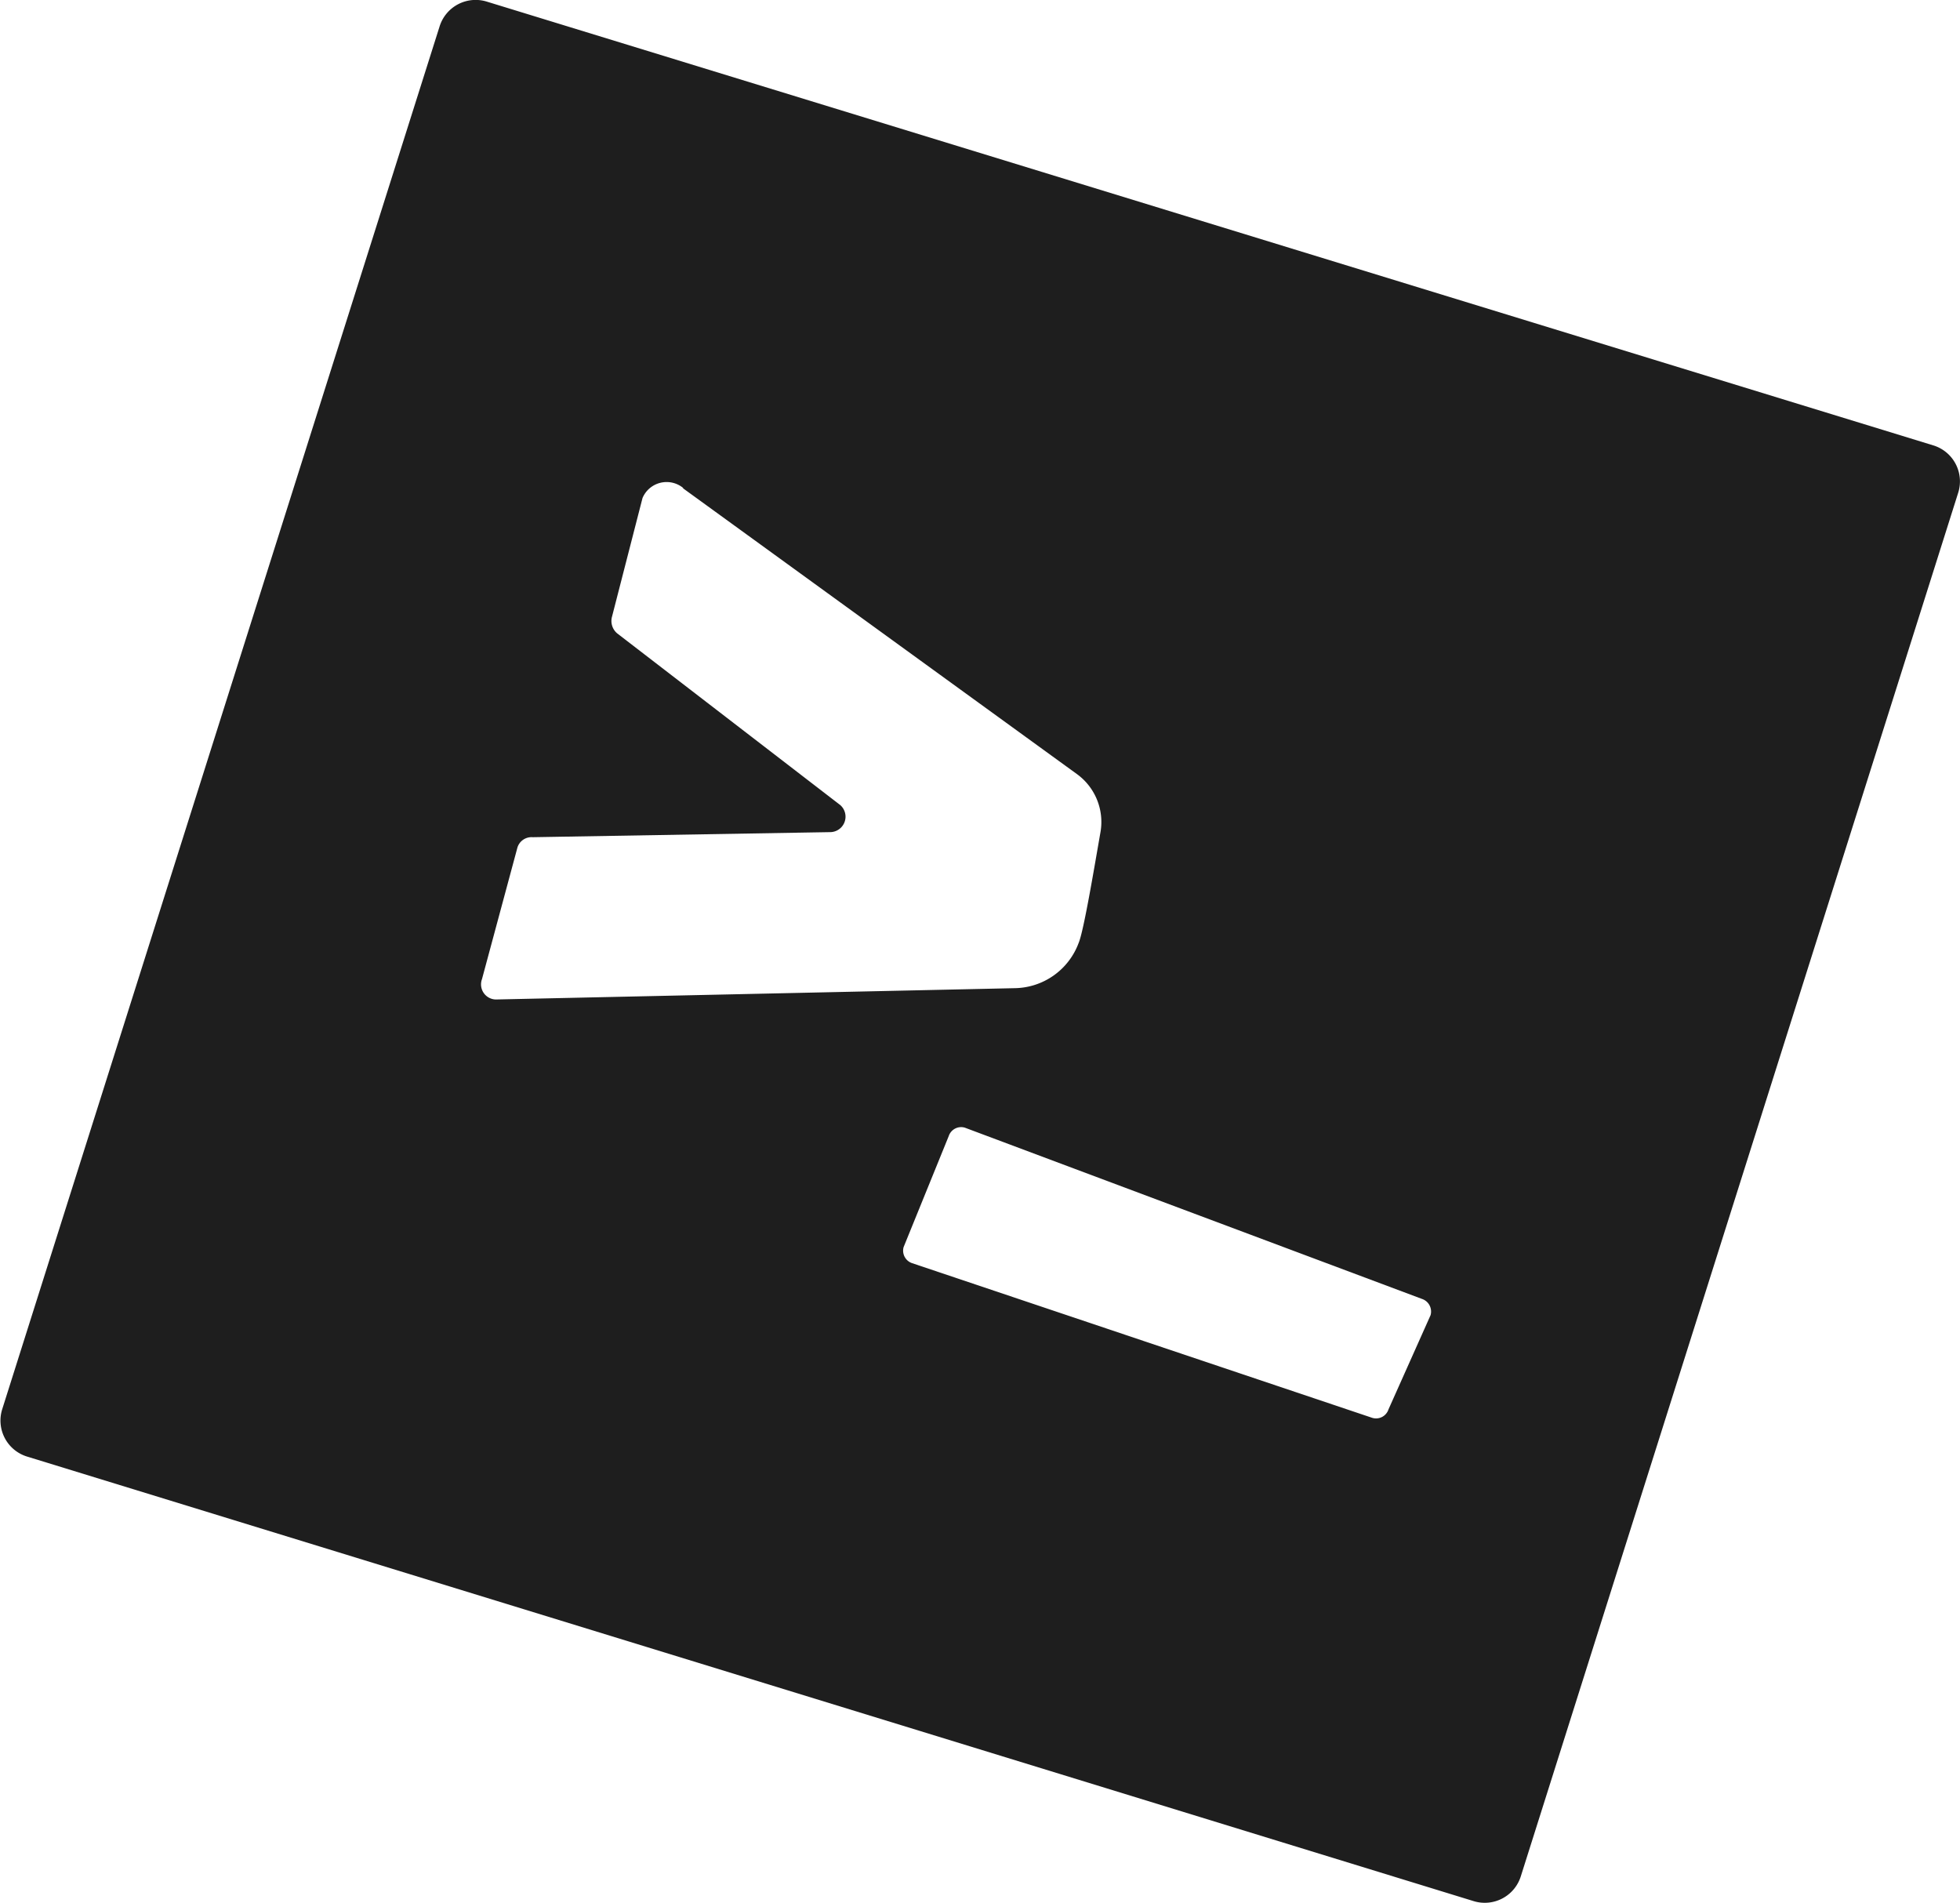 <svg xmlns="http://www.w3.org/2000/svg" viewBox="0 0 173.85 168.76">
  <style>
    path { fill: #1e1e1e; }
    @media (prefers-color-scheme: dark) { path { fill: #fefefe; } }
  </style>
  <path d="M115.78 8 77 130.59a3.34 3.34 0 0 0 2.2 4.21l128.32 39.43a3.35 3.35 0 0 0 4.17-2.19l38.8-122.72a3.34 3.34 0 0 0-2.21-4.2L120 5.77A3.35 3.35 0 0 0 115.78 8Zm21.61 40.93 34.93 25.34a5.25 5.25 0 0 1 2.1 5.1c-.6 3.44-1.5 8.84-1.95 9.89a6.14 6.14 0 0 1-5.7 4l-45.87 1a1.34 1.34 0 0 1-1.35-1.8l3.15-11.69a1.31 1.31 0 0 1 1.35-.9l26.38-.45a1.37 1.37 0 0 0 .9-2.4l-19.79-15.23a1.44 1.44 0 0 1-.45-1.5l2.7-10.5a2.32 2.32 0 0 1 3.6-.9Zm20.32 68.72a1.17 1.17 0 0 1-.76-1.43l4-9.84a1.16 1.16 0 0 1 1.43-.75l40.55 15.19a1.18 1.18 0 0 1 .76 1.44l-3.73 8.35a1.16 1.16 0 0 1-1.43.76" transform="translate(-76.8 -5.62)"/>
</svg>
